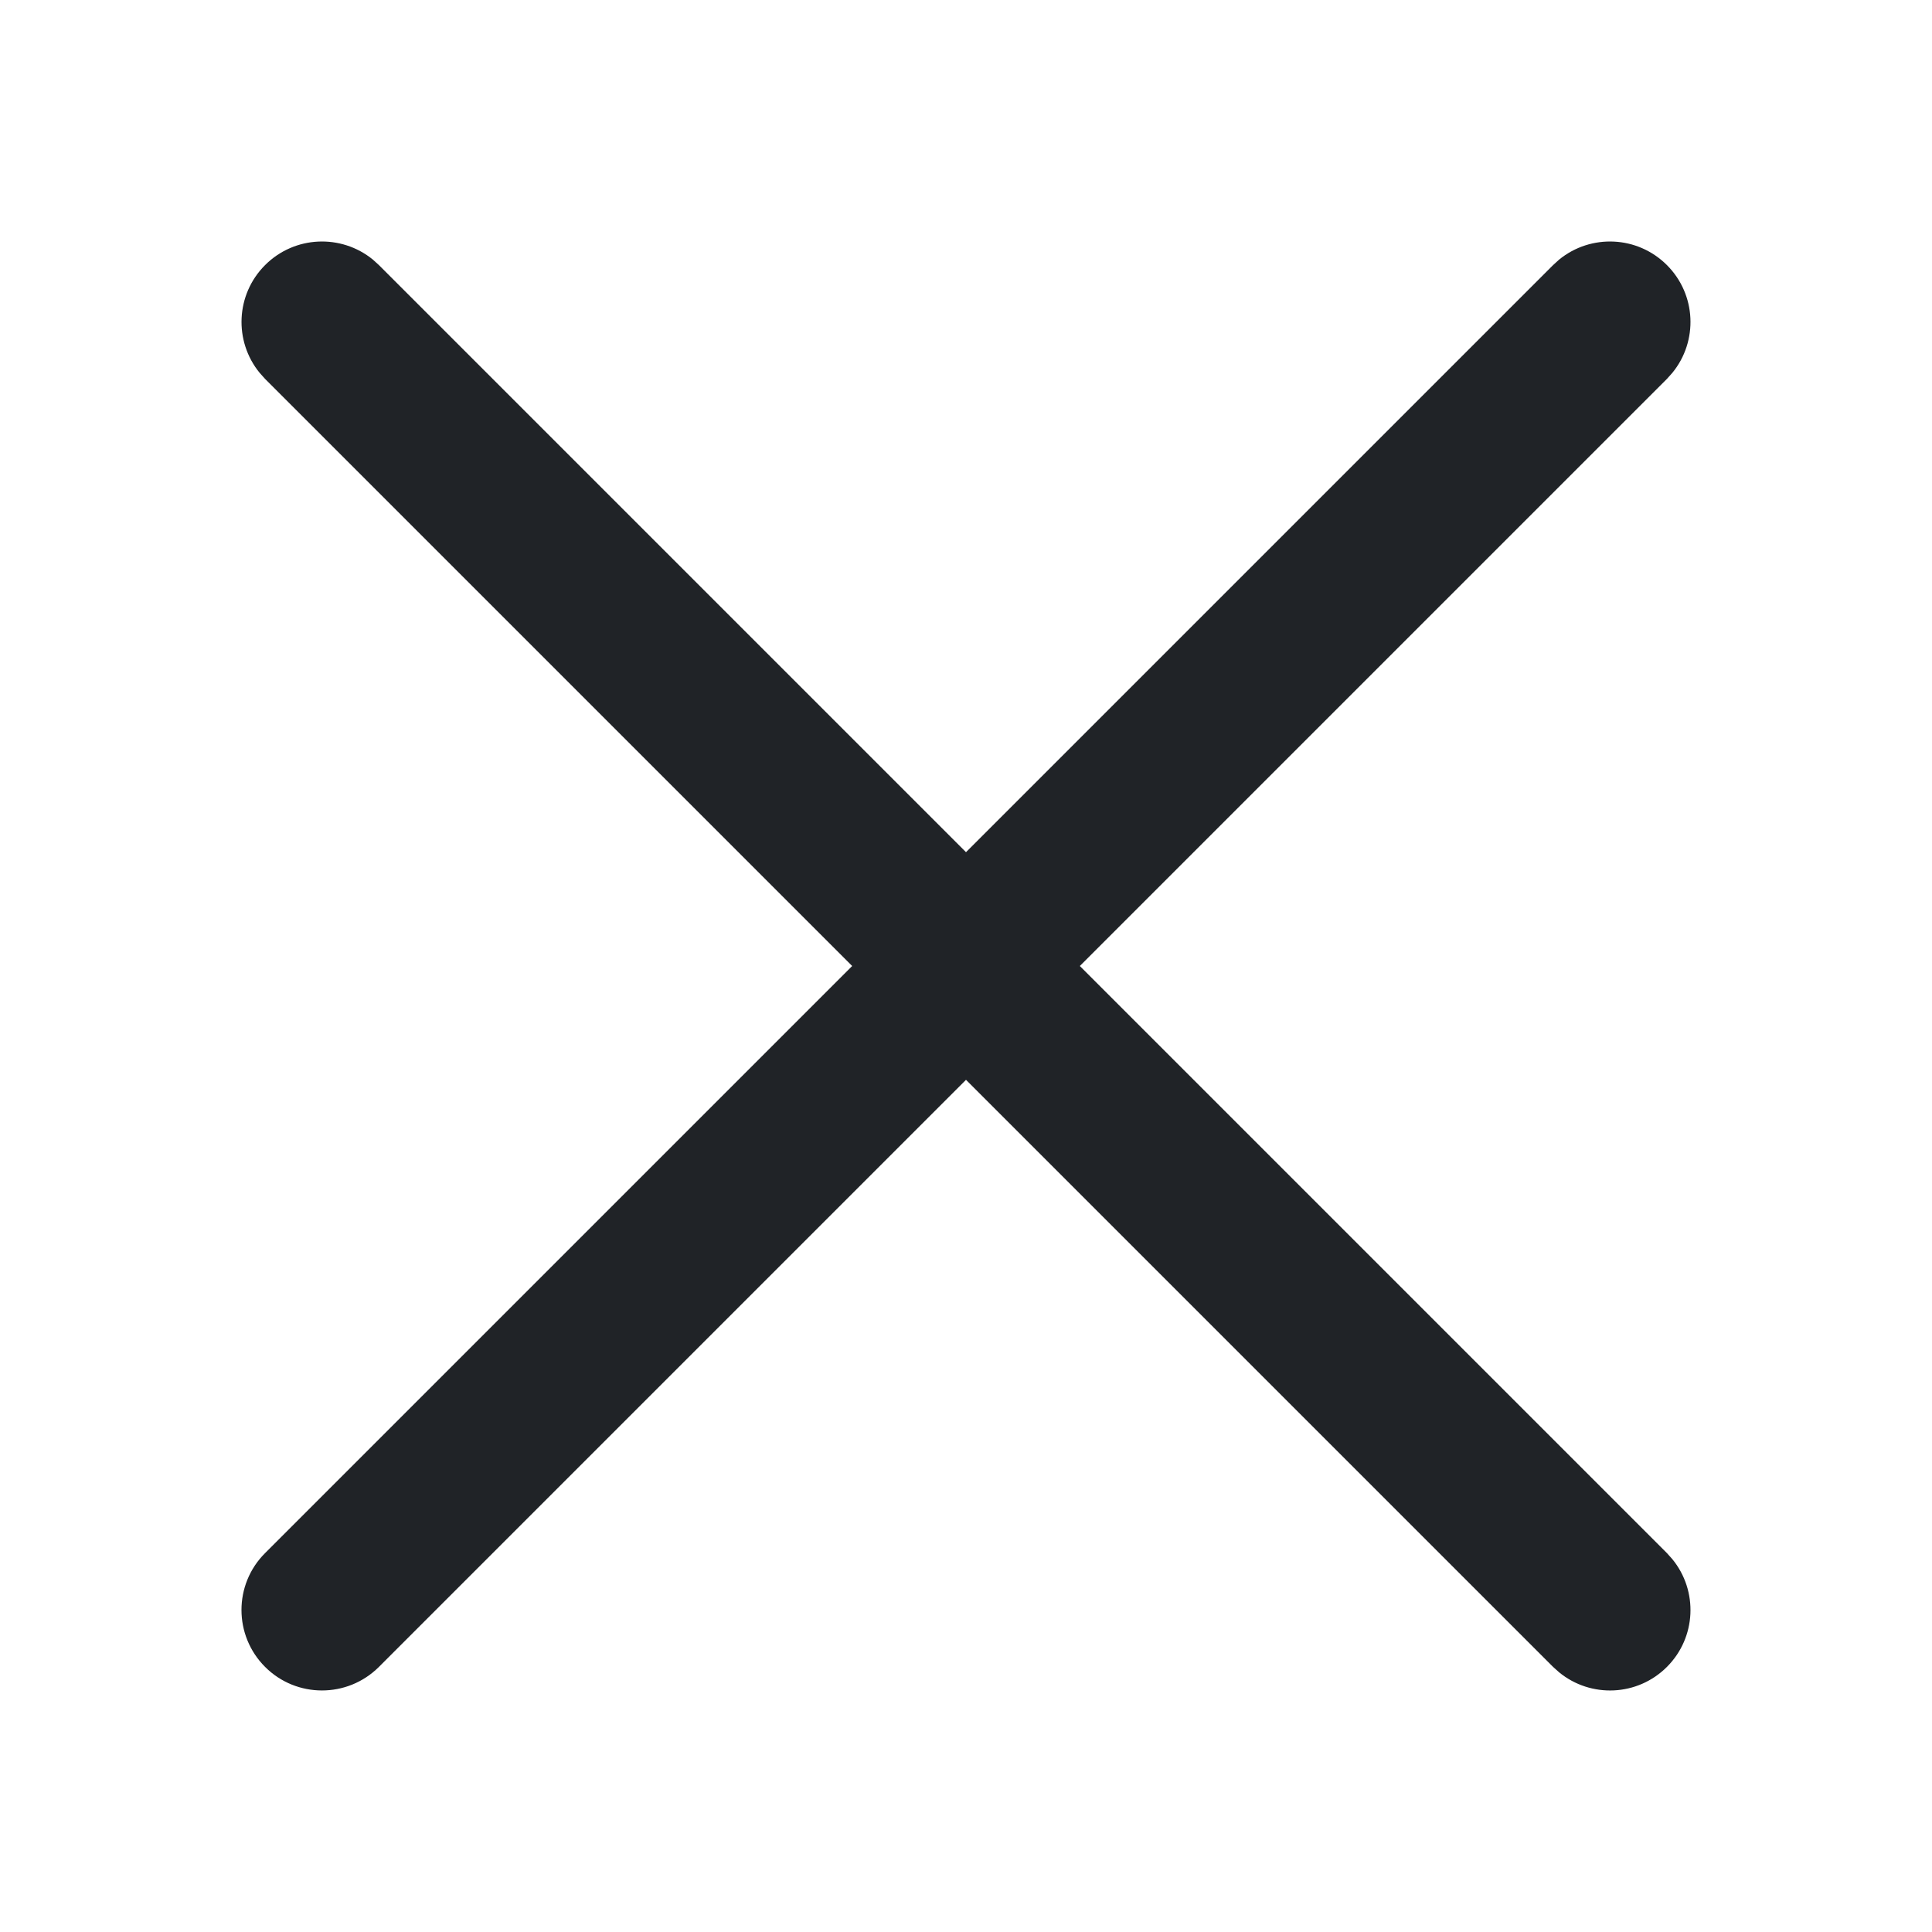 <svg width="24" height="24" viewBox="0 0 24 24" fill="none" xmlns="http://www.w3.org/2000/svg">
<path d="M19.369 3.224C19.762 2.904 20.341 2.927 20.707 3.293C21.073 3.659 21.096 4.238 20.775 4.631L20.707 4.707L13.414 12L20.707 19.293L20.775 19.369C21.096 19.762 21.073 20.341 20.707 20.707C20.341 21.073 19.762 21.096 19.369 20.775L19.293 20.707L12 13.414L4.707 20.707C4.316 21.097 3.683 21.097 3.293 20.707C2.902 20.316 2.902 19.683 3.293 19.293L10.586 12L3.293 4.707L3.225 4.631C2.904 4.238 2.927 3.659 3.293 3.293C3.659 2.927 4.238 2.904 4.631 3.224L4.707 3.293L12 10.586L19.293 3.293L19.369 3.224Z" fill="#202327"/>
</svg>

